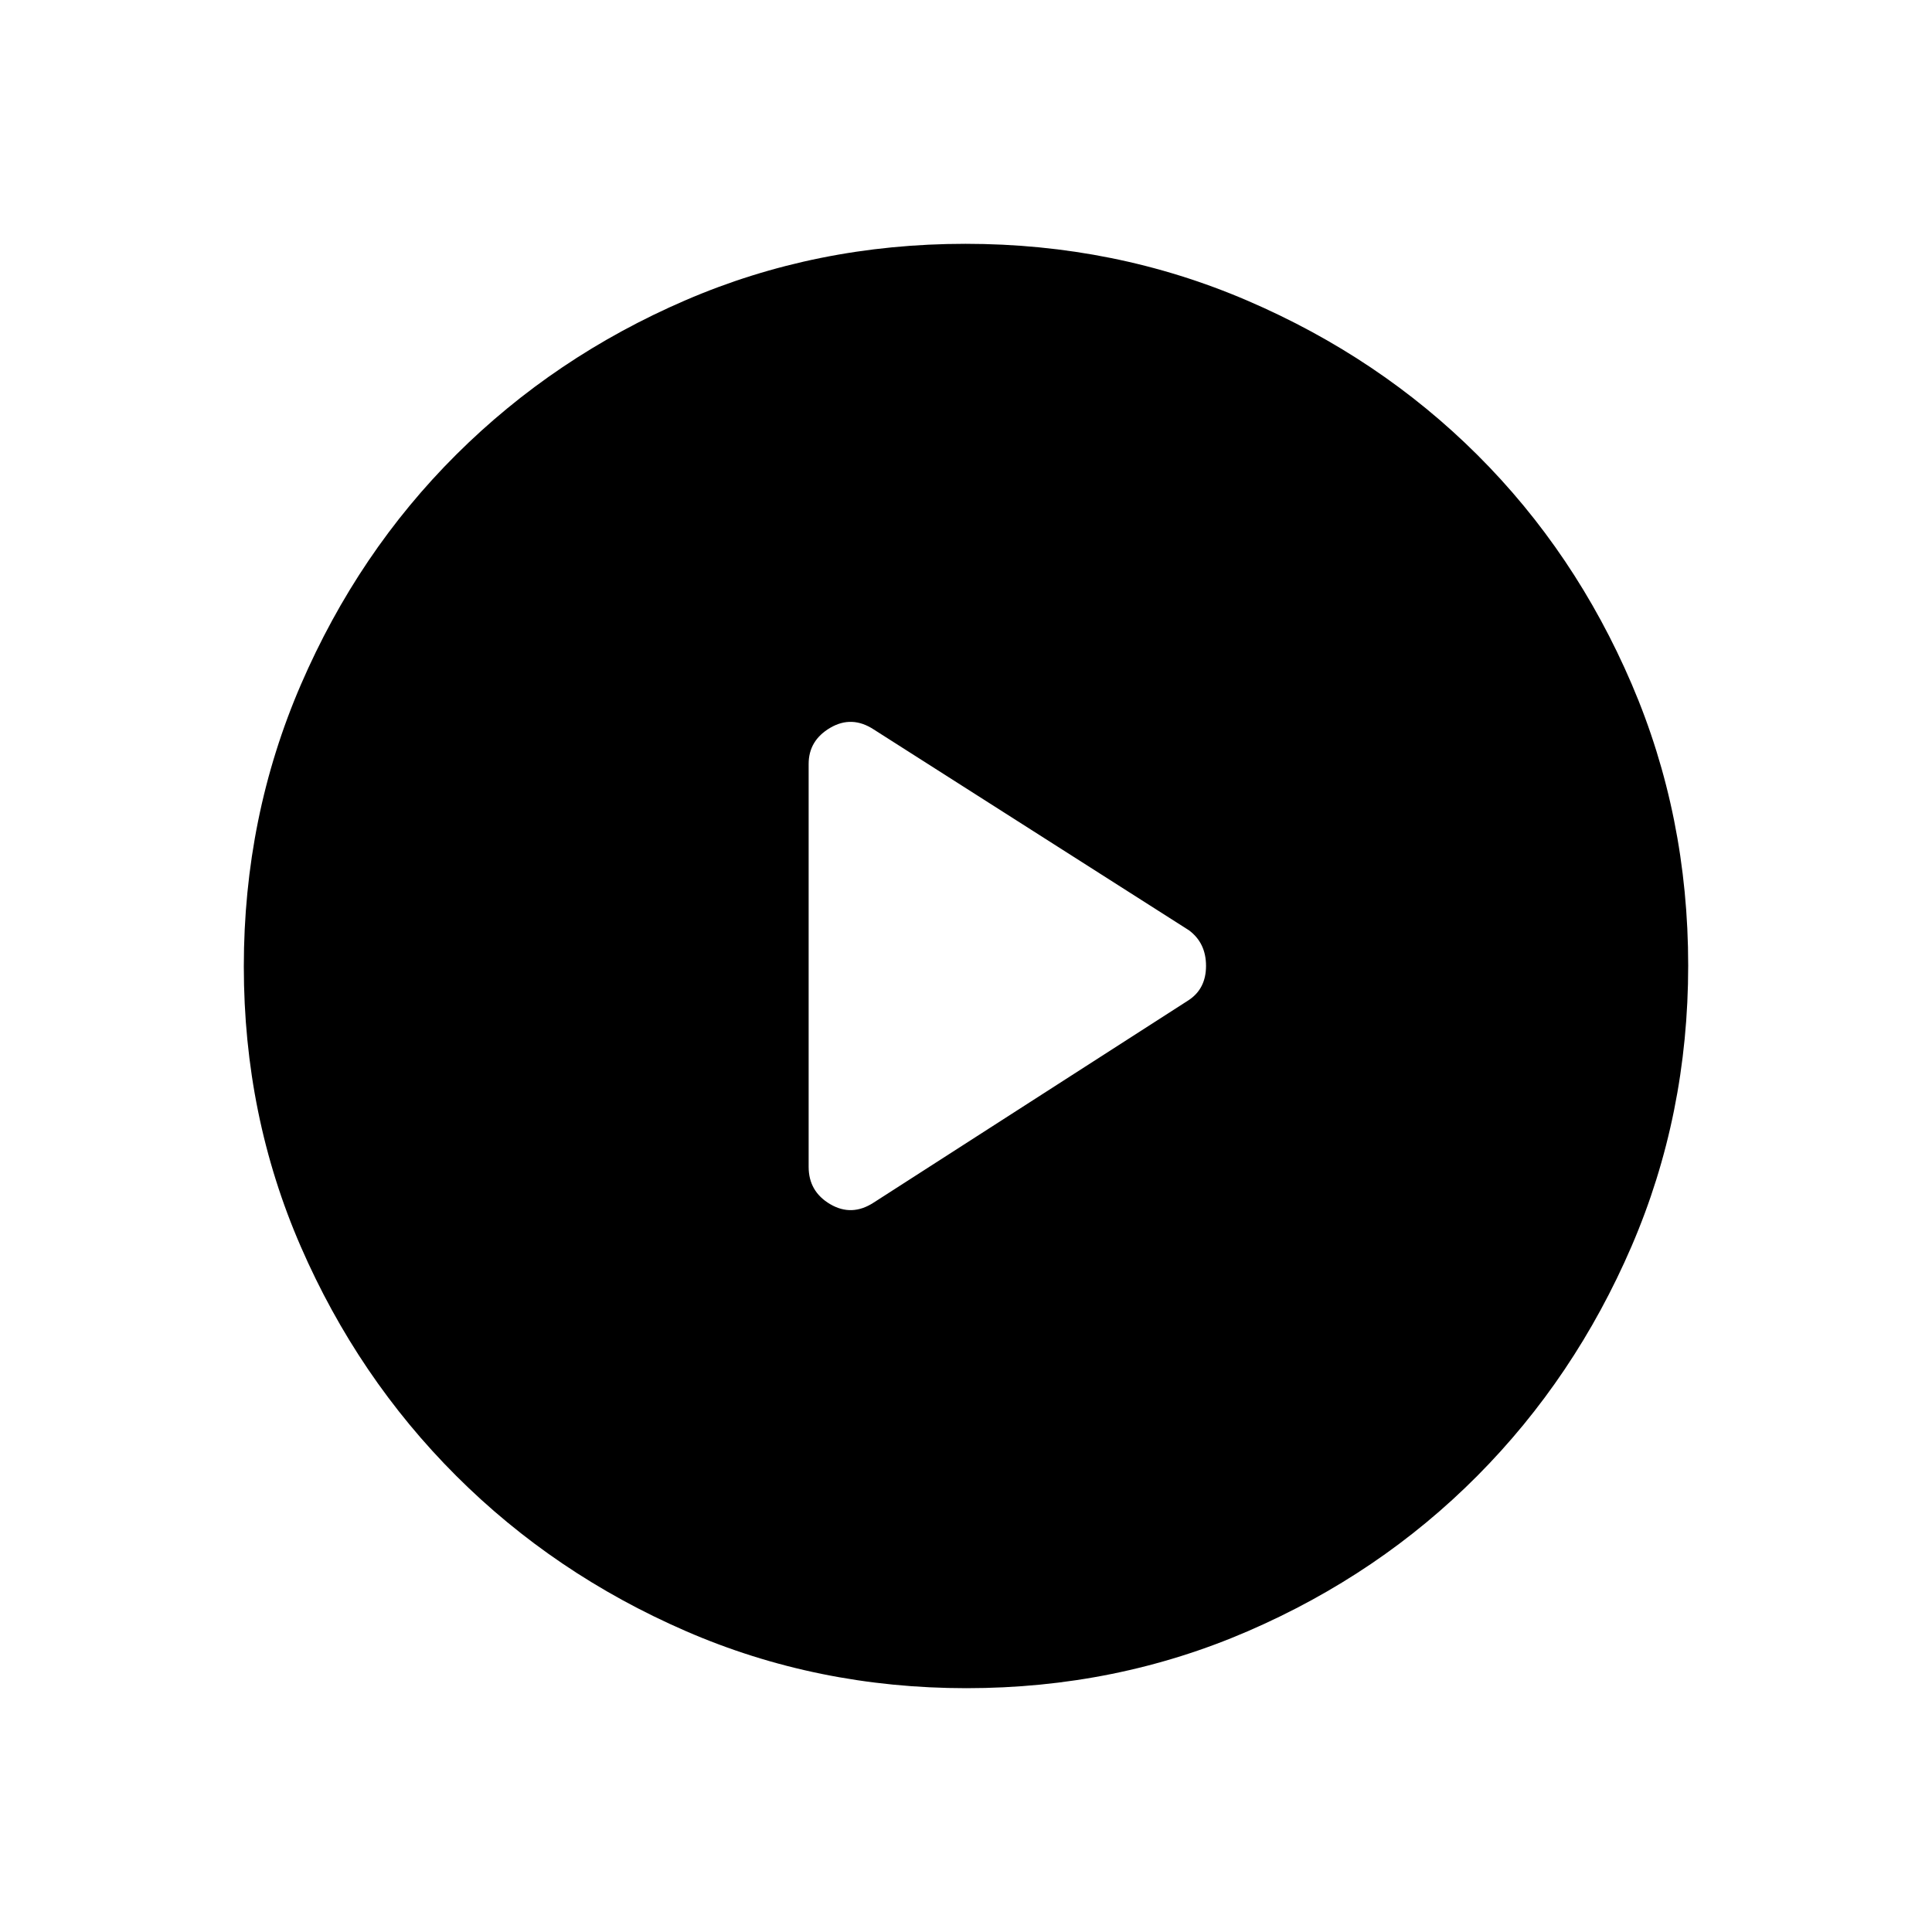 <svg xmlns="http://www.w3.org/2000/svg" height="48" viewBox="0 -960 960 960" width="48"><path d="m434.15-362.46 156.42-100.52q8.7-5.71 8.7-17.07 0-11.37-8.46-17.68l-156.66-99.81q-10.88-7.11-21.61-.82-10.73 6.29-10.73 17.96v200.21q0 12.26 10.73 18.55 10.73 6.29 21.61-.82Zm46.1 241.31q-74.23 0-139.52-28.39-65.28-28.39-114.12-77.19-48.84-48.81-77.15-113.84-28.31-65.03-28.31-139.18 0-74.46 28.39-140.13t77.19-114.26q48.81-48.59 113.84-76.65 65.03-28.06 139.18-28.06 74.46 0 140.14 28.26 65.68 28.25 114.26 76.69 48.58 48.43 76.64 113.85 28.06 65.42 28.06 139.8 0 74.23-28.14 139.52-28.14 65.28-76.69 114.12t-113.97 77.15q-65.42 28.31-139.8 28.31Z"/></svg>